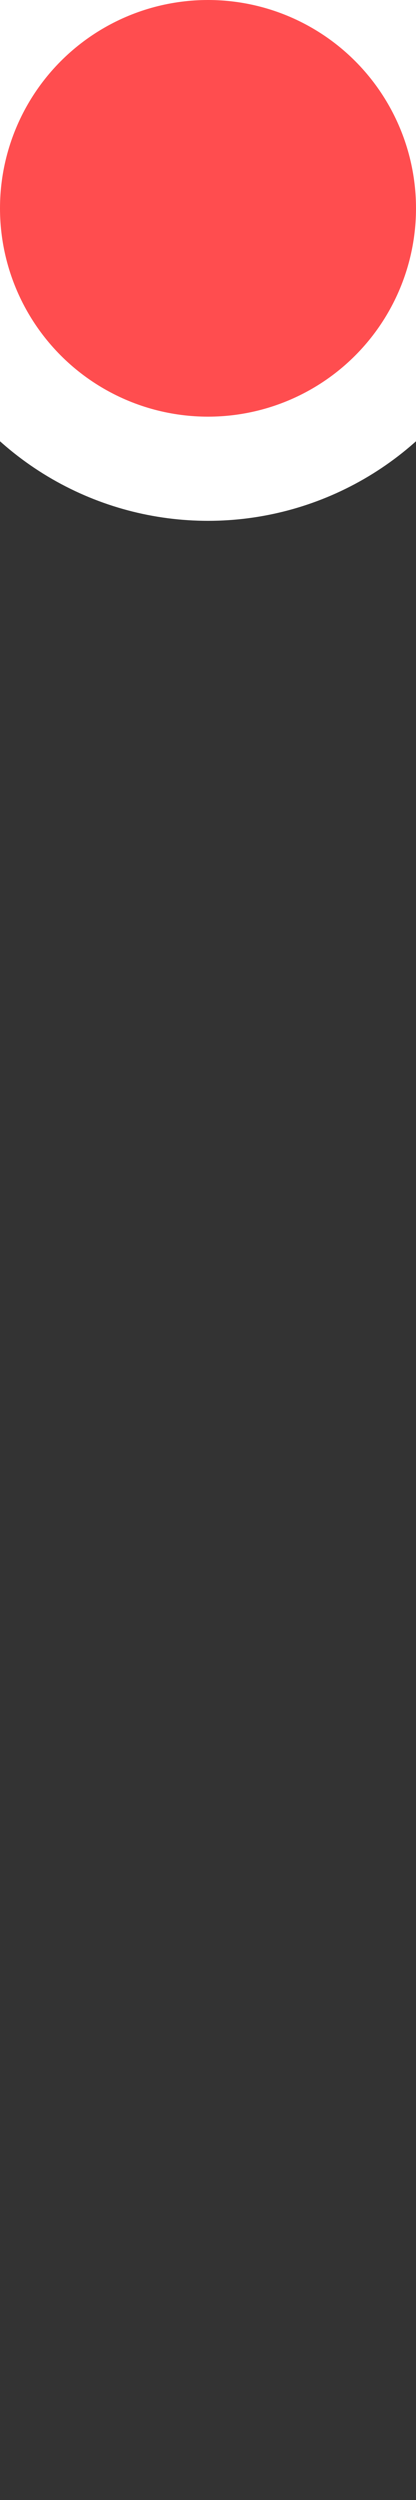 <svg width="4" height="24" viewBox="0 0 4 24" fill="none" xmlns="http://www.w3.org/2000/svg">
<rect x="0" y="0" width="4" height="24" fill="#333333" stroke="none"/>
<g clip-path="url(#clip0_1629_747)">
<circle cx="2" cy="2" r="2.5" fill="#FF4D4F" stroke="white"/>
</g>
<defs>
<clipPath id="clip0_1629_747">
<rect width="4" height="24" fill="white"/>
</clipPath>
</defs>
</svg>

